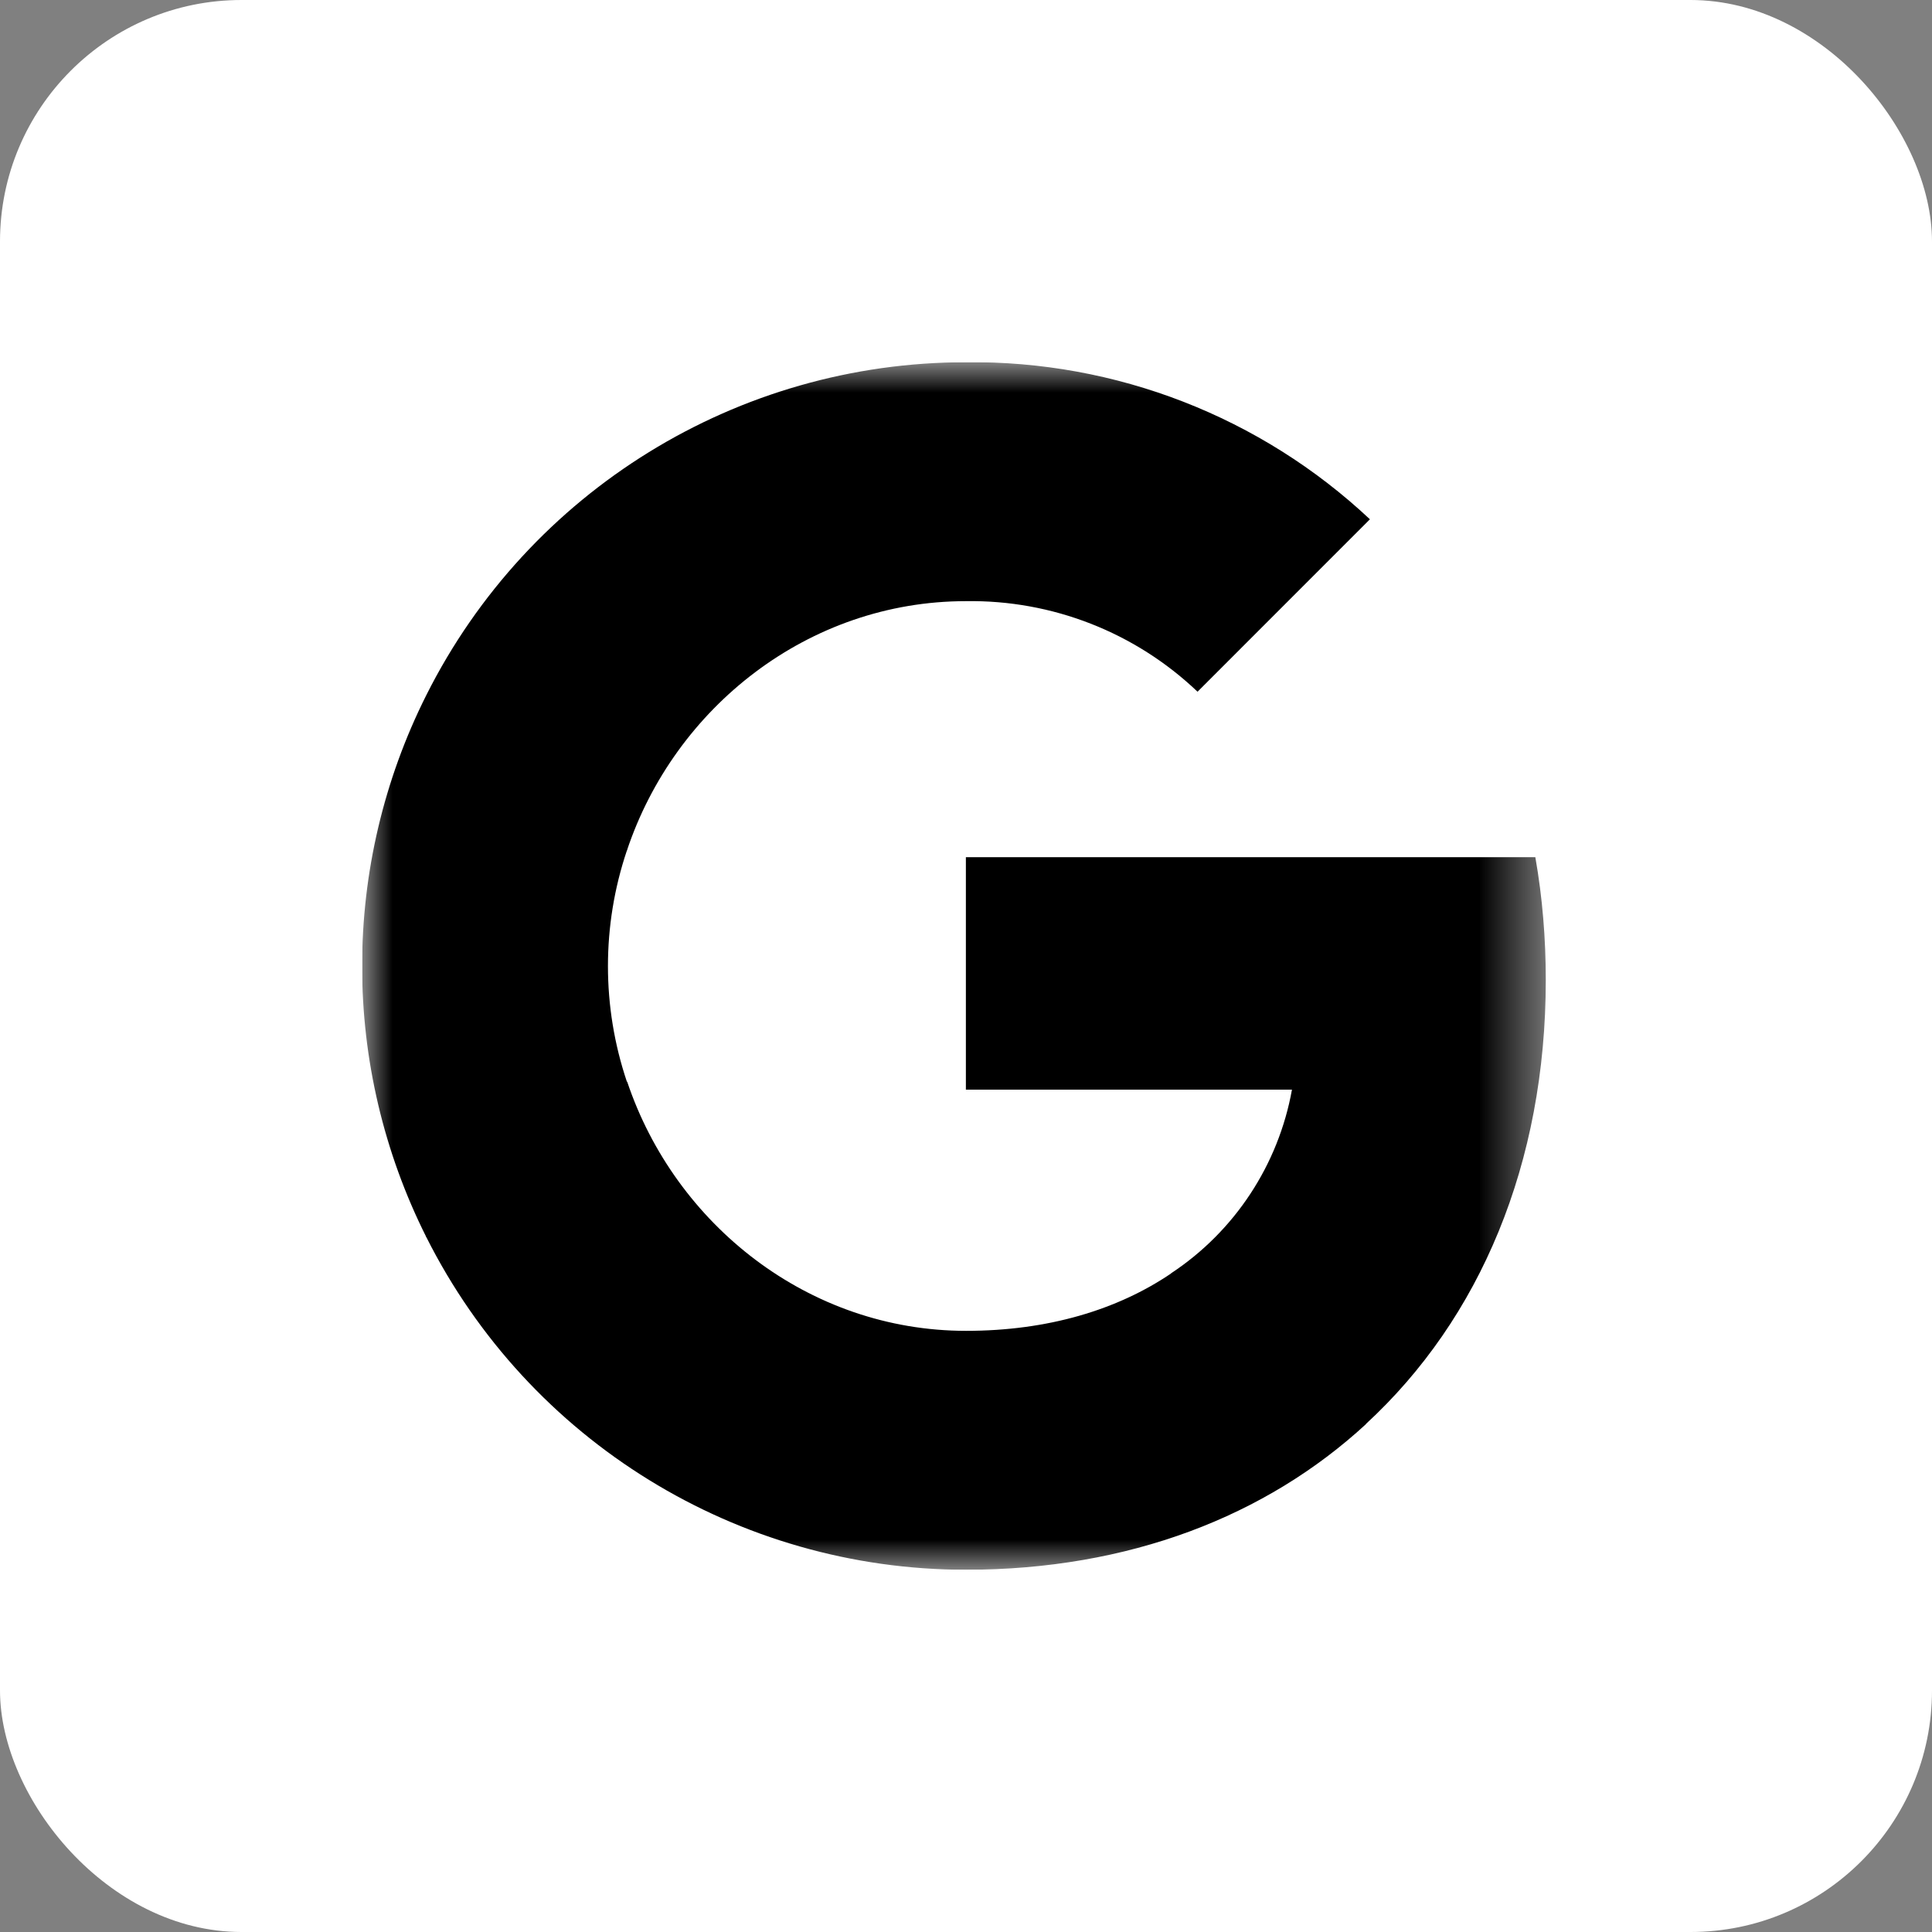 <svg width="32" height="32" viewBox="0 0 32 32" fill="none" xmlns="http://www.w3.org/2000/svg">
<rect x="0" y="0" width="32" height="32" fill="#808080" stroke="none"/>
<rect width="32" height="32" rx="4" fill="white"/>
<g clip-path="url(#clip0_95_2878)">
<mask id="mask0_95_2878" style="mask-type:luminance" maskUnits="userSpaceOnUse" x="6" y="6" width="20" height="20">
<path d="M25.603 6H6V26H25.603V6Z" fill="white"/>
</mask>
<g mask="url(#mask0_95_2878)">
<path d="M25.603 16.23C25.603 15.55 25.548 14.866 25.43 14.198H15.998V18.048H21.399C21.175 19.29 20.455 20.389 19.401 21.087V23.586H22.623C24.515 21.844 25.603 19.272 25.603 16.23Z" fill="black"/>
<path d="M15.999 26C18.696 26 20.97 25.114 22.627 23.586L19.405 21.087C18.508 21.697 17.351 22.043 16.002 22.043C13.393 22.043 11.182 20.283 10.388 17.916H7.062V20.492C8.76 23.869 12.218 26 15.999 26Z" fill="black"/>
<path d="M10.383 17.916C9.965 16.674 9.965 15.329 10.383 14.088V11.512H7.062C5.643 14.337 5.643 17.666 7.062 20.492L10.383 17.916Z" fill="black"/>
<path d="M15.999 9.957C17.424 9.935 18.802 10.472 19.835 11.457L22.69 8.601C20.882 6.904 18.483 5.971 15.999 6C12.218 6 8.76 8.131 7.062 11.512L10.384 14.087C11.174 11.717 13.39 9.957 15.999 9.957Z" fill="black"/>
</g>
</g>
<defs>
<clipPath id="clip0_95_2878">
<rect width="20" height="20" fill="white" transform="translate(6 6)"/>
</clipPath>
</defs>
</svg>

